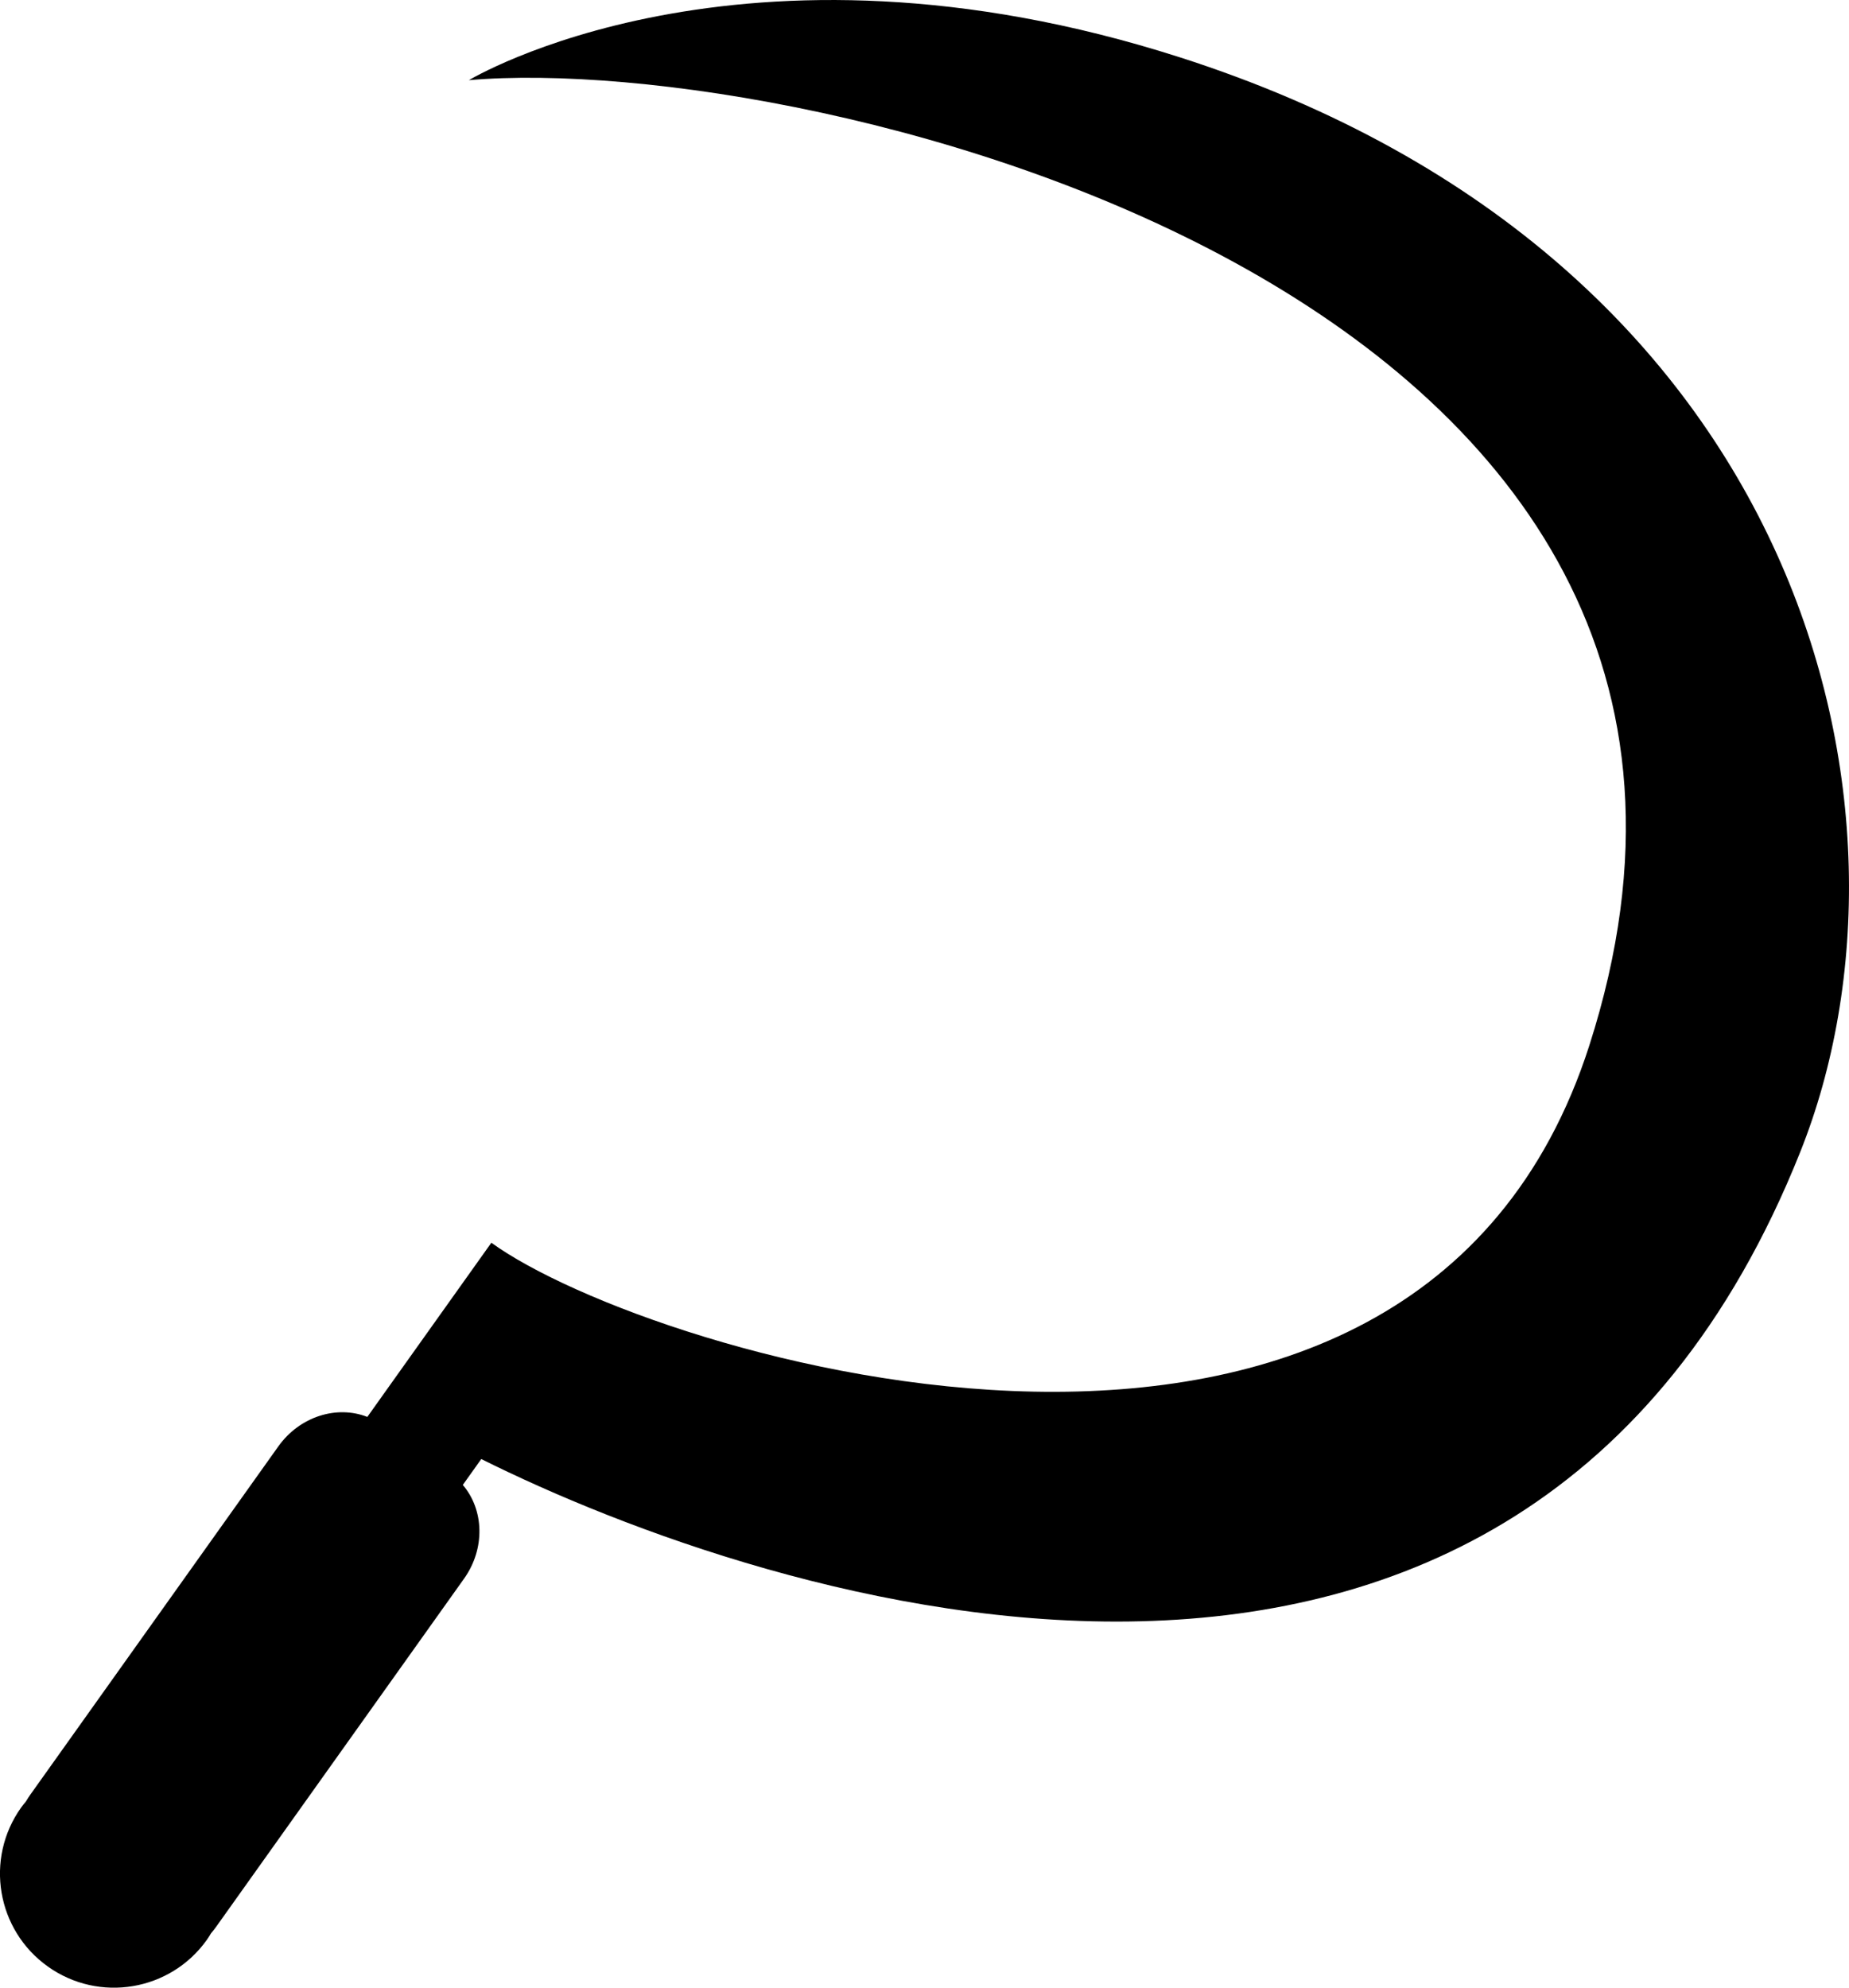 <?xml version="1.0" encoding="utf-8"?>
<!-- Generator: Adobe Illustrator 14.0.0, SVG Export Plug-In . SVG Version: 6.00 Build 43363)  -->
<!DOCTYPE svg PUBLIC "-//W3C//DTD SVG 1.0//EN" "http://www.w3.org/TR/2001/REC-SVG-20010904/DTD/svg10.dtd">
<svg version="1.0" id="Layer_1" xmlns="http://www.w3.org/2000/svg" xmlns:xlink="http://www.w3.org/1999/xlink" x="0px" y="0px"
	 width="93.021px" height="100px" viewBox="0 0 93.021 100" enable-background="new 0 0 93.021 100" xml:space="preserve">
<path d="M59.361,2.885C37.217-4.218,23.59,4.033,23.59,4.033c17.088-1.49,68.521,10.695,56.367,48.565
	c-8.806,27.438-47.285,15.695-55.237,9.924l-5.608,7.875c0.009,0.009,0.005,0.005,0,0.001l-0.632,0.887
	c-1.53-0.602-3.401-0.028-4.479,1.485L1.526,90.288c-0.08,0.111-0.153,0.227-0.221,0.343c-0.082,0.101-0.166,0.199-0.242,0.306
	c-1.838,2.581-1.235,6.162,1.345,8s6.162,1.236,8-1.345c0.076-0.107,0.142-0.218,0.209-0.328c0.088-0.102,0.172-0.208,0.252-0.32
	l12.475-17.519c1.078-1.513,1.008-3.468-0.06-4.718l0.928-1.303c14.124,7.047,52.267,19.87,66.358-15.452
	C97.36,40.934,90.998,13.032,59.361,2.885z"/>
</svg>
